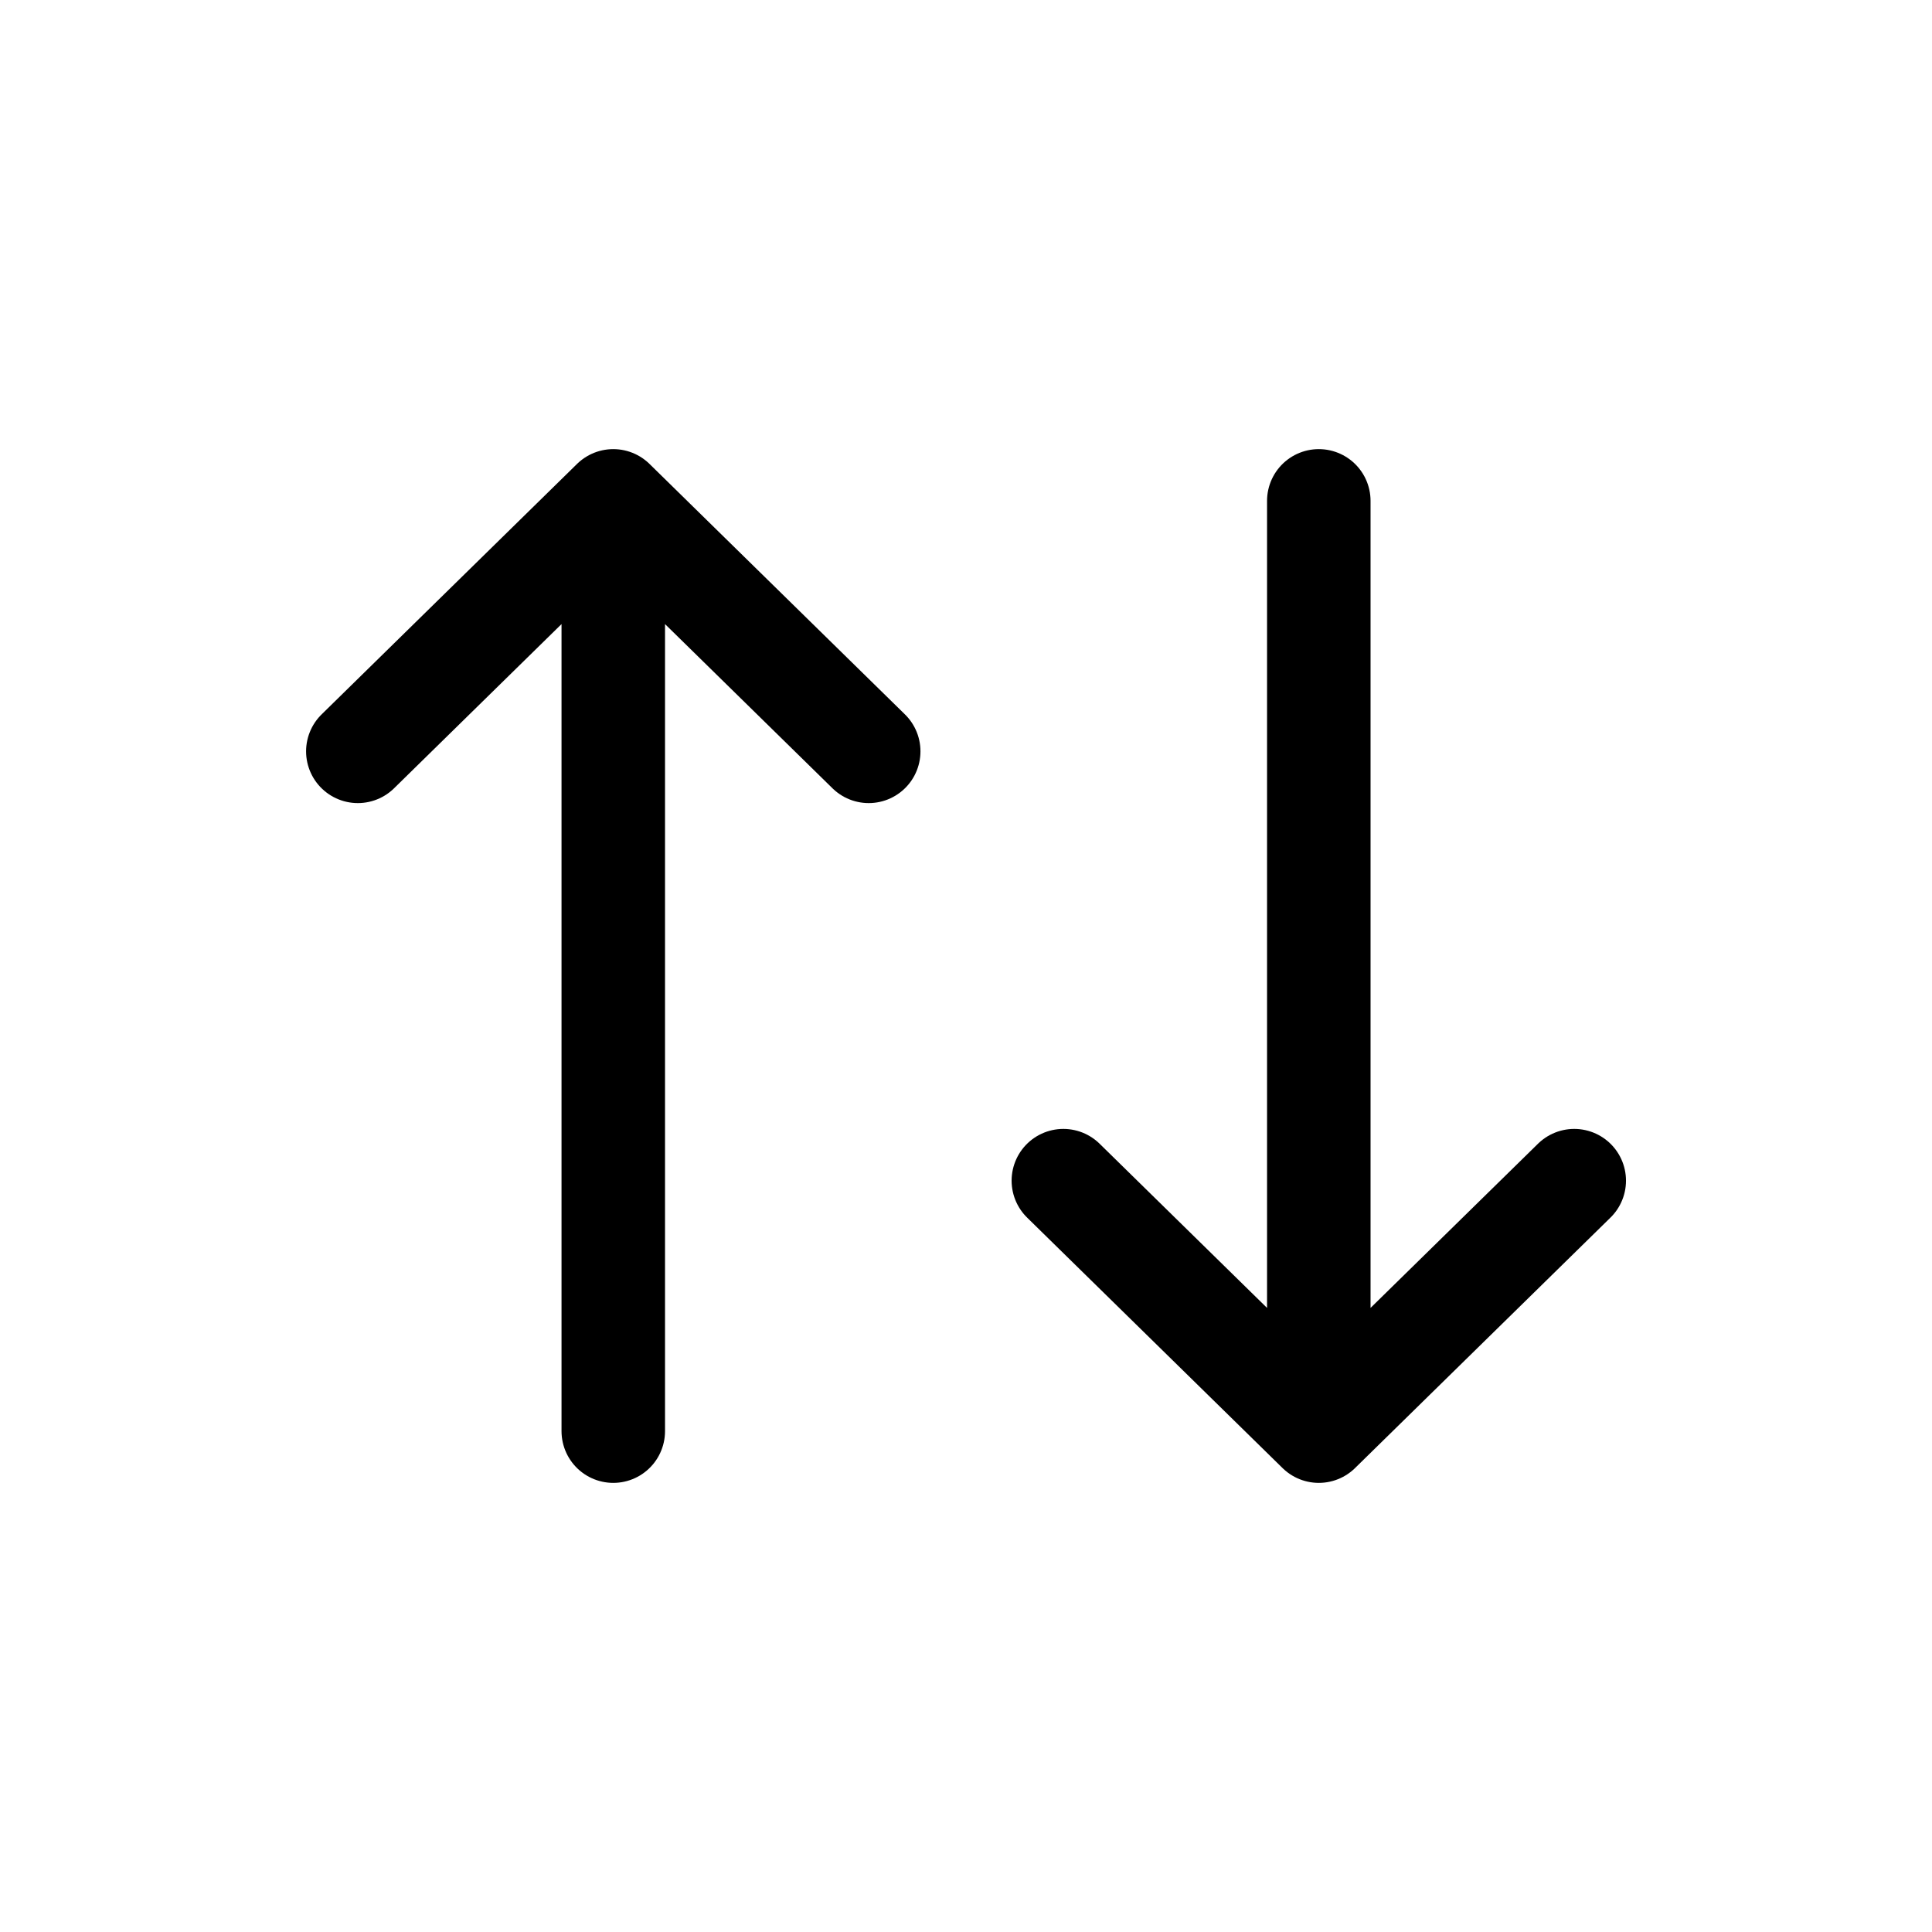 <svg width="28" height="28" viewBox="0 0 28 28" fill="none" xmlns="http://www.w3.org/2000/svg">
<path d="M8.888 7.259L5.186 10.889M8.888 7.259L12.59 10.889M8.888 7.259V20.741M19.113 20.741L15.411 17.111M19.113 20.741L22.815 17.111M19.113 20.741V7.259" stroke="currentColor" stroke-width="1.5" stroke-linecap="round" stroke-linejoin="round"/>
</svg>
